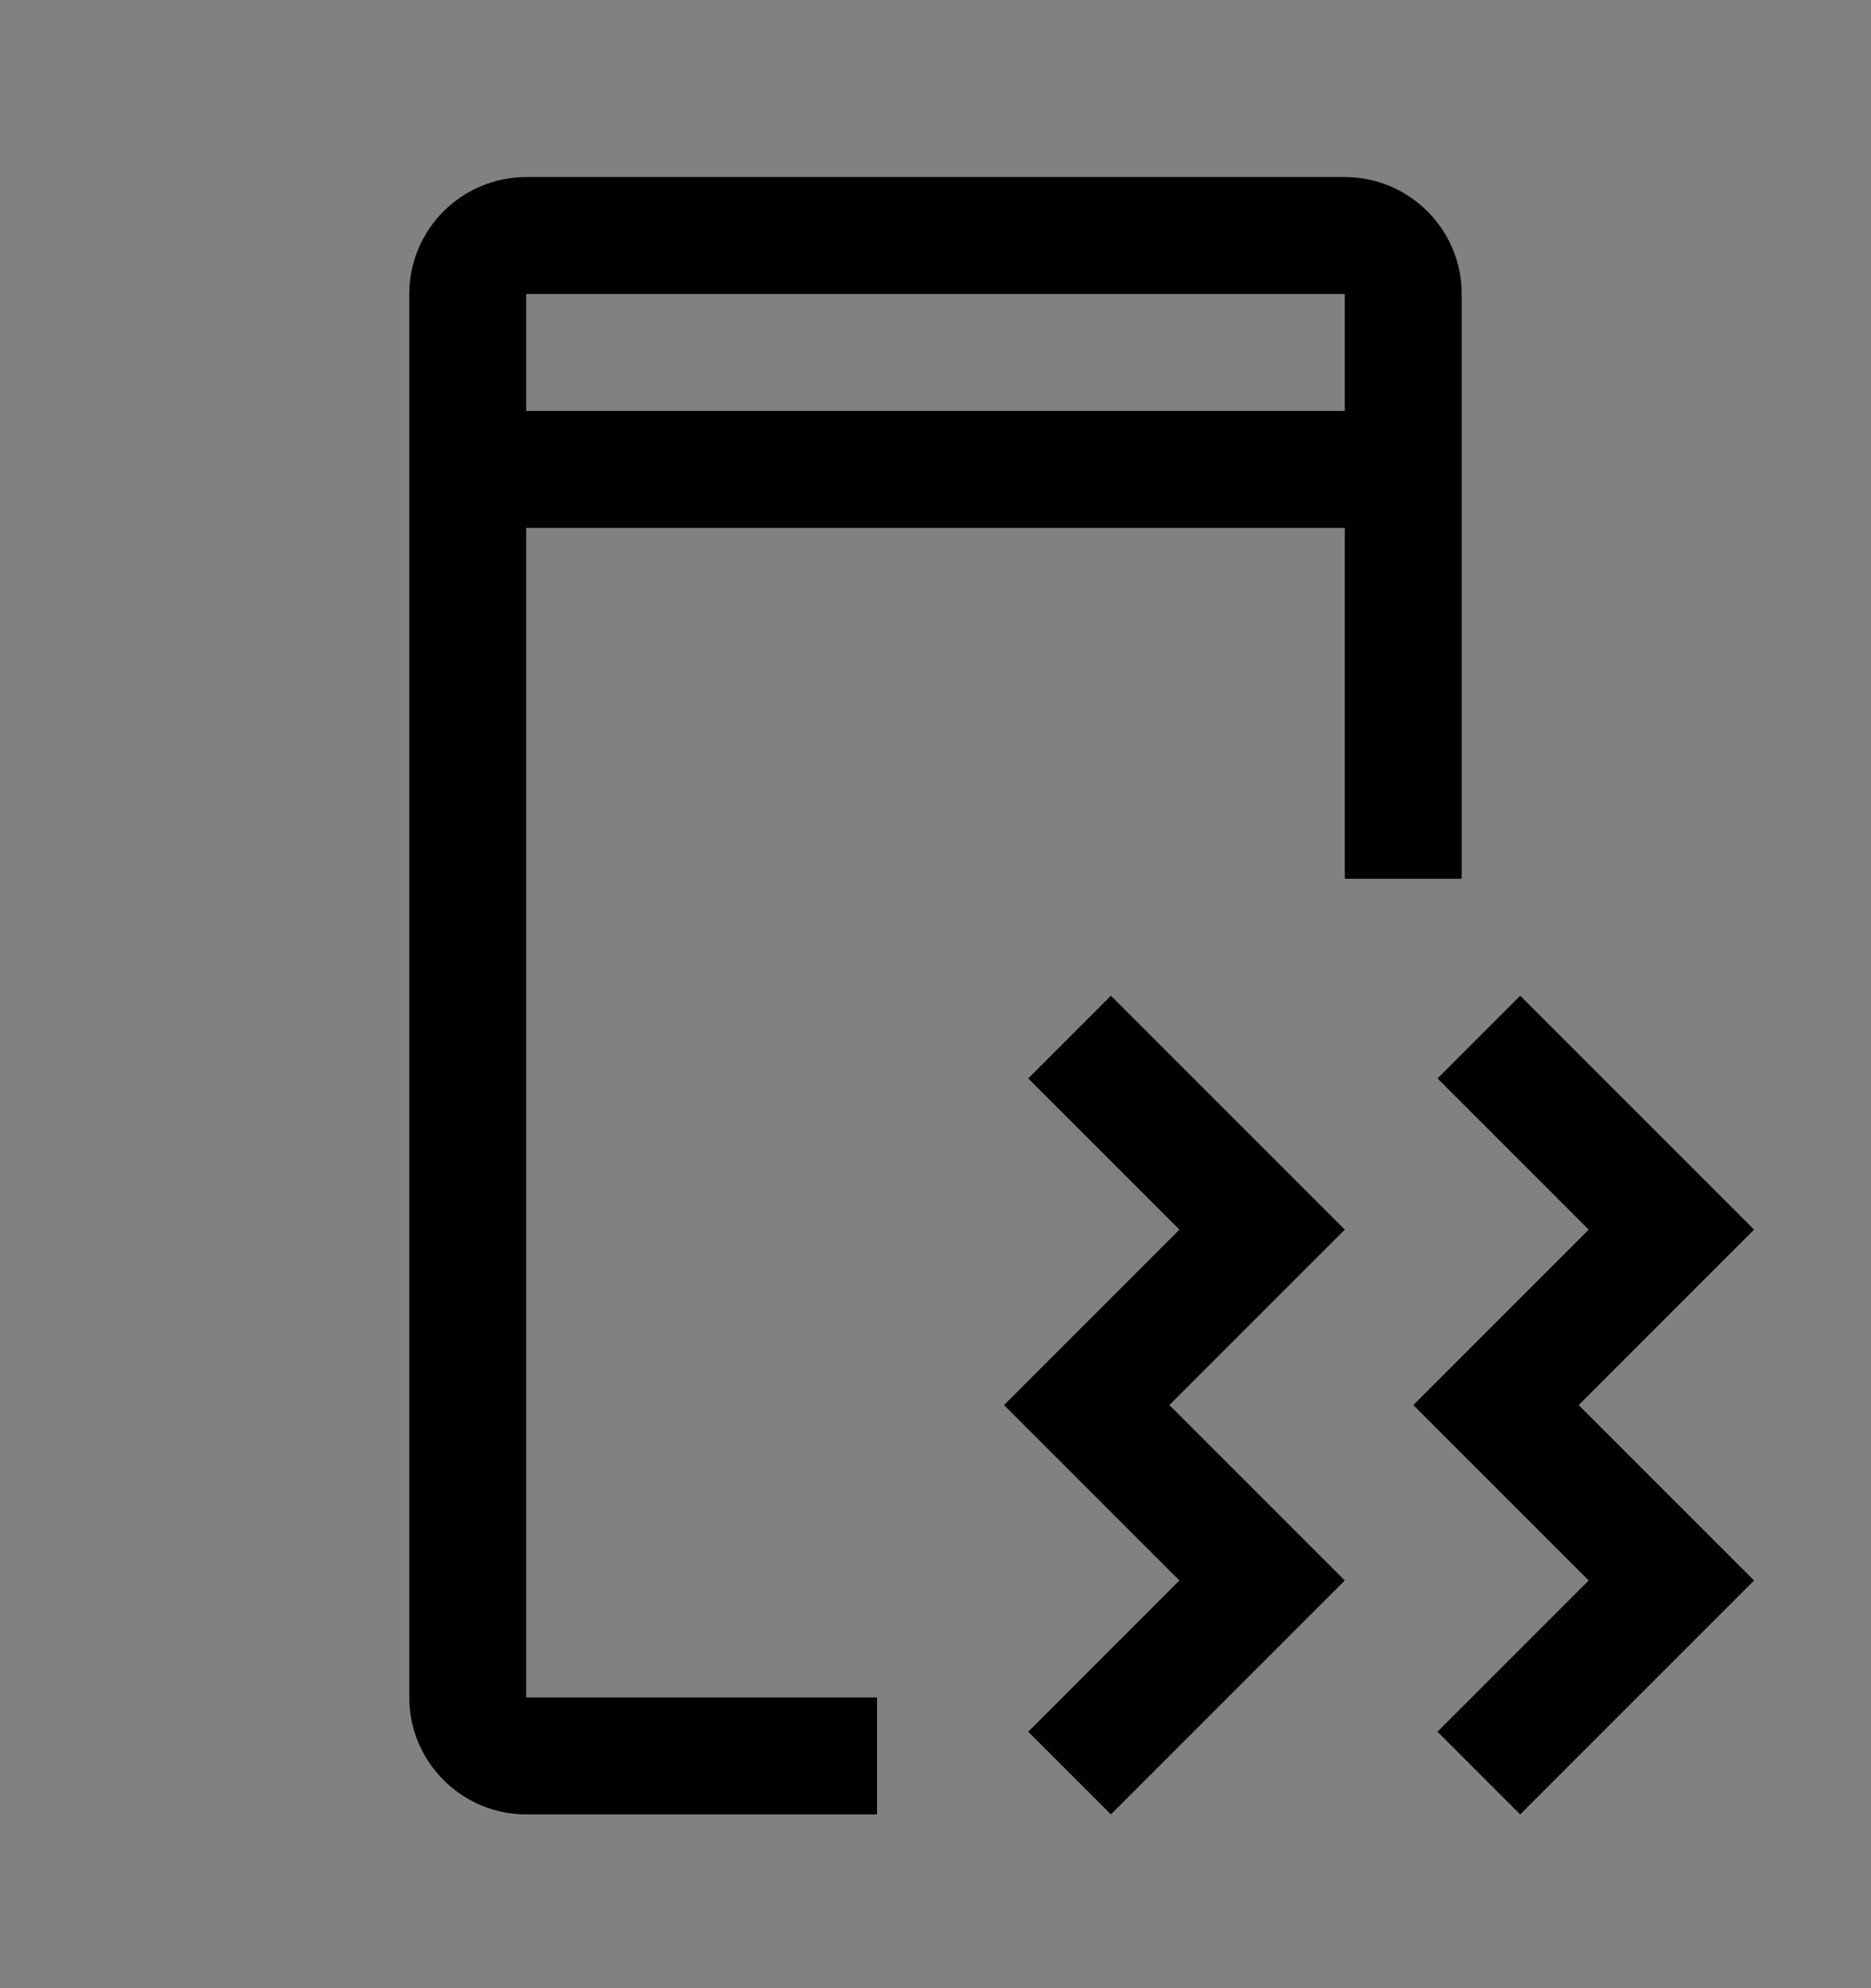 <svg viewBox="0 0 16 17" fill="none" xmlns="http://www.w3.org/2000/svg">
<rect x="0" y="0" width="16" height="17" fill="#808080" stroke="none"/>
<rect width="16" height="16" transform="translate(0 0.514)" fill="white" fill-opacity="0.01" style="mix-blend-mode:multiply"/>
<path d="M15 10.514L13 8.514L12.293 9.221L13.586 10.514L12.086 12.014L13.586 13.514L12.293 14.807L13 15.514L15 13.514L13.5 12.014L15 10.514Z" fill="currentColor"/>
<path d="M11.5 10.514L9.5 8.514L8.793 9.221L10.086 10.514L8.586 12.014L10.086 13.514L8.793 14.807L9.5 15.514L11.5 13.514L10 12.014L11.5 10.514Z" fill="currentColor"/>
<path d="M7.5 14.514H4.5V4.514H11.5V7.514H12.5V2.514C12.5 1.962 12.051 1.514 11.5 1.514H4.5C3.949 1.514 3.5 1.962 3.5 2.514V14.514C3.5 15.065 3.949 15.514 4.5 15.514H7.5V14.514ZM4.5 2.514H11.5V3.514H4.5V2.514Z" fill="currentColor"/>
</svg>
